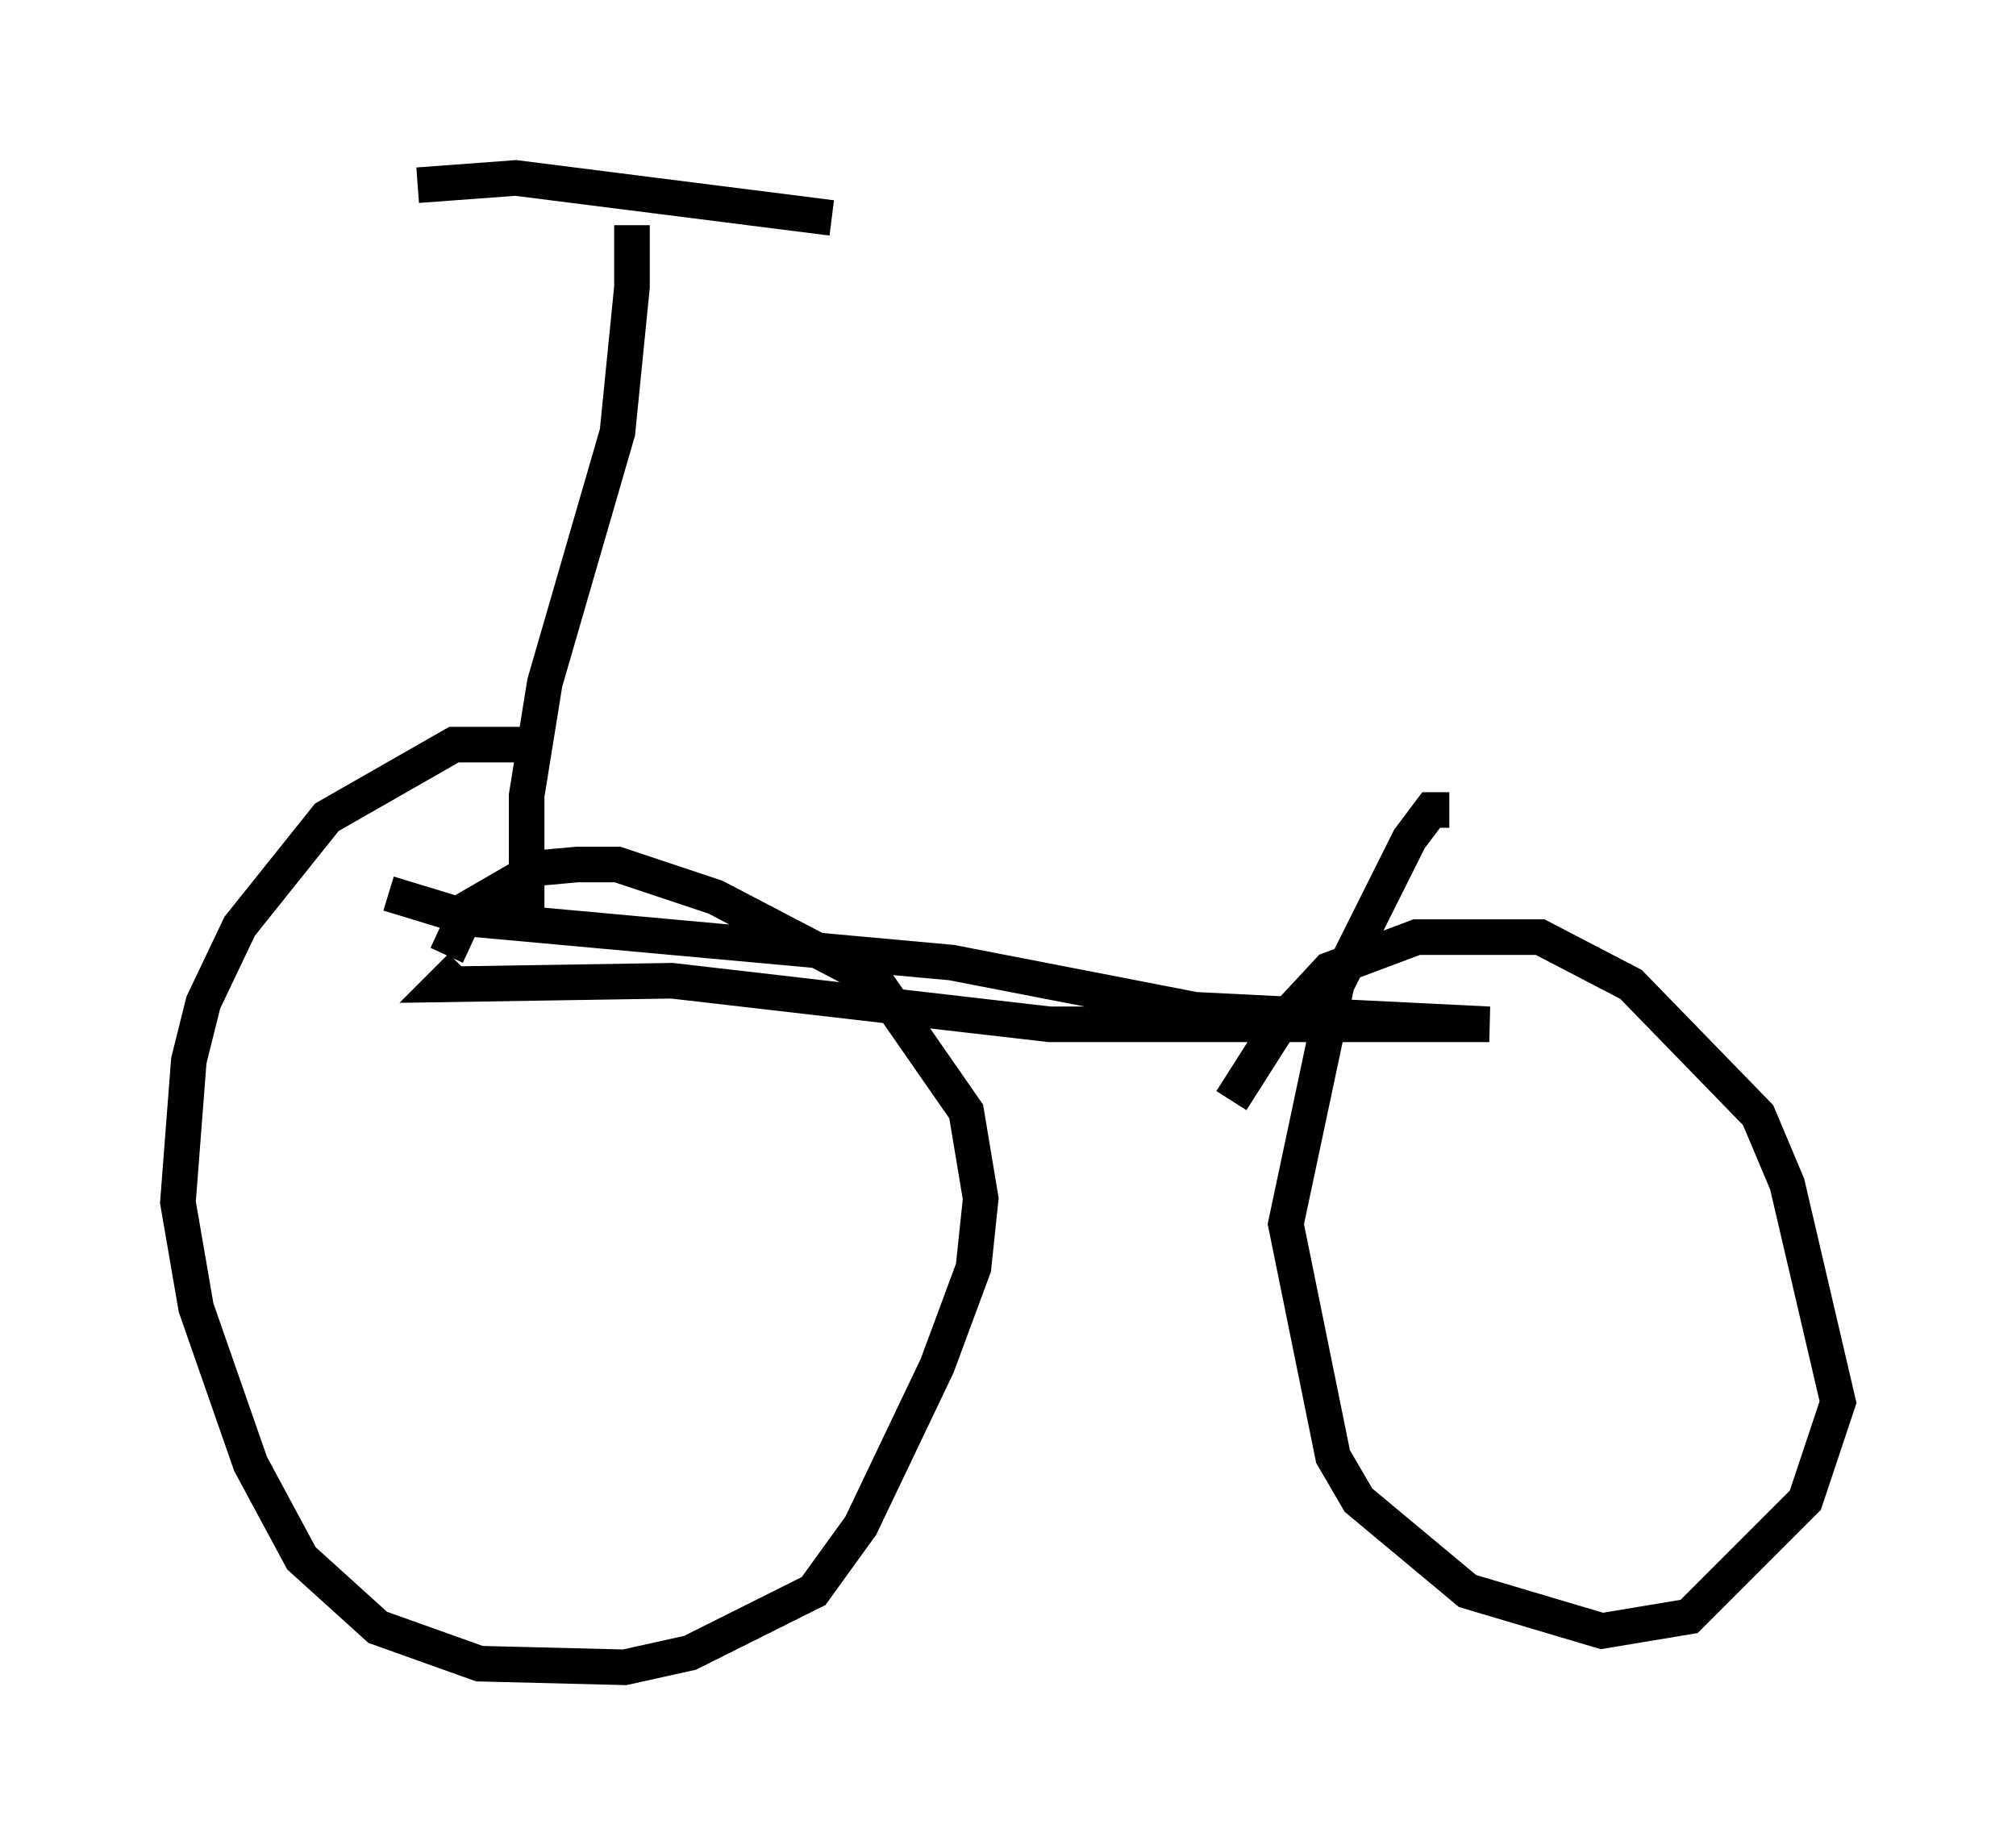 <?xml version="1.0" encoding="utf-8" ?>
<svg baseProfile="full" height="51.855" version="1.1" width="56.653" xmlns="http://www.w3.org/2000/svg" xmlns:ev="http://www.w3.org/2001/xml-events" xmlns:xlink="http://www.w3.org/1999/xlink"><defs /><rect fill="white" height="51.855" width="56.653" x="0" y="0" /><path d="M15.208, 21.231 m-0.51, -0.306 l-1.94, 0.0 -3.573, 2.042 l-2.45, 3.063 -1.021, 2.144 l-0.408, 1.633 -0.306, 3.981 l0.51, 2.96 1.531, 4.39 l1.429, 2.654 2.144, 1.94 l2.858, 1.021 4.083, 0.102 l1.838, -0.408 3.471, -1.735 l1.327, -1.838 2.144, -4.492 l1.021, -2.756 0.204, -1.94 l-0.408, -2.45 -2.552, -3.675 l-4.492, -2.348 -2.756, -0.919 l-1.123, 0.0 -1.123, 0.102 l-1.94, 1.123 -0.613, 1.327 m28.175, -4.083 l-0.51, 0.0 -0.613, 0.817 l-2.042, 4.083 -1.429, 6.738 l1.327, 6.533 0.715, 1.225 l3.063, 2.552 3.777, 1.123 l2.45, -0.408 3.267, -3.267 l0.919, -2.756 -1.429, -6.125 l-0.817, -1.94 -3.573, -3.675 l-2.552, -1.327 -3.471, 0.0 l-2.45, 0.919 -1.327, 1.429 l-1.429, 2.246 m-23.684, -5.819 l2.348, 0.715 13.475, 1.225 l6.84, 1.327 8.269, 0.408 l-12.352, 0.0 -10.617, -1.225 l-6.431, 0.102 0.51, -0.51 m1.838, -1.633 l0.0, -3.165 0.51, -3.165 l2.042, -7.044 0.408, -4.083 l0.0, -1.735 m-6.023, -1.123 l2.756, -0.204 8.881, 1.123 " fill="none" stroke="black" stroke-width="1" /></svg>